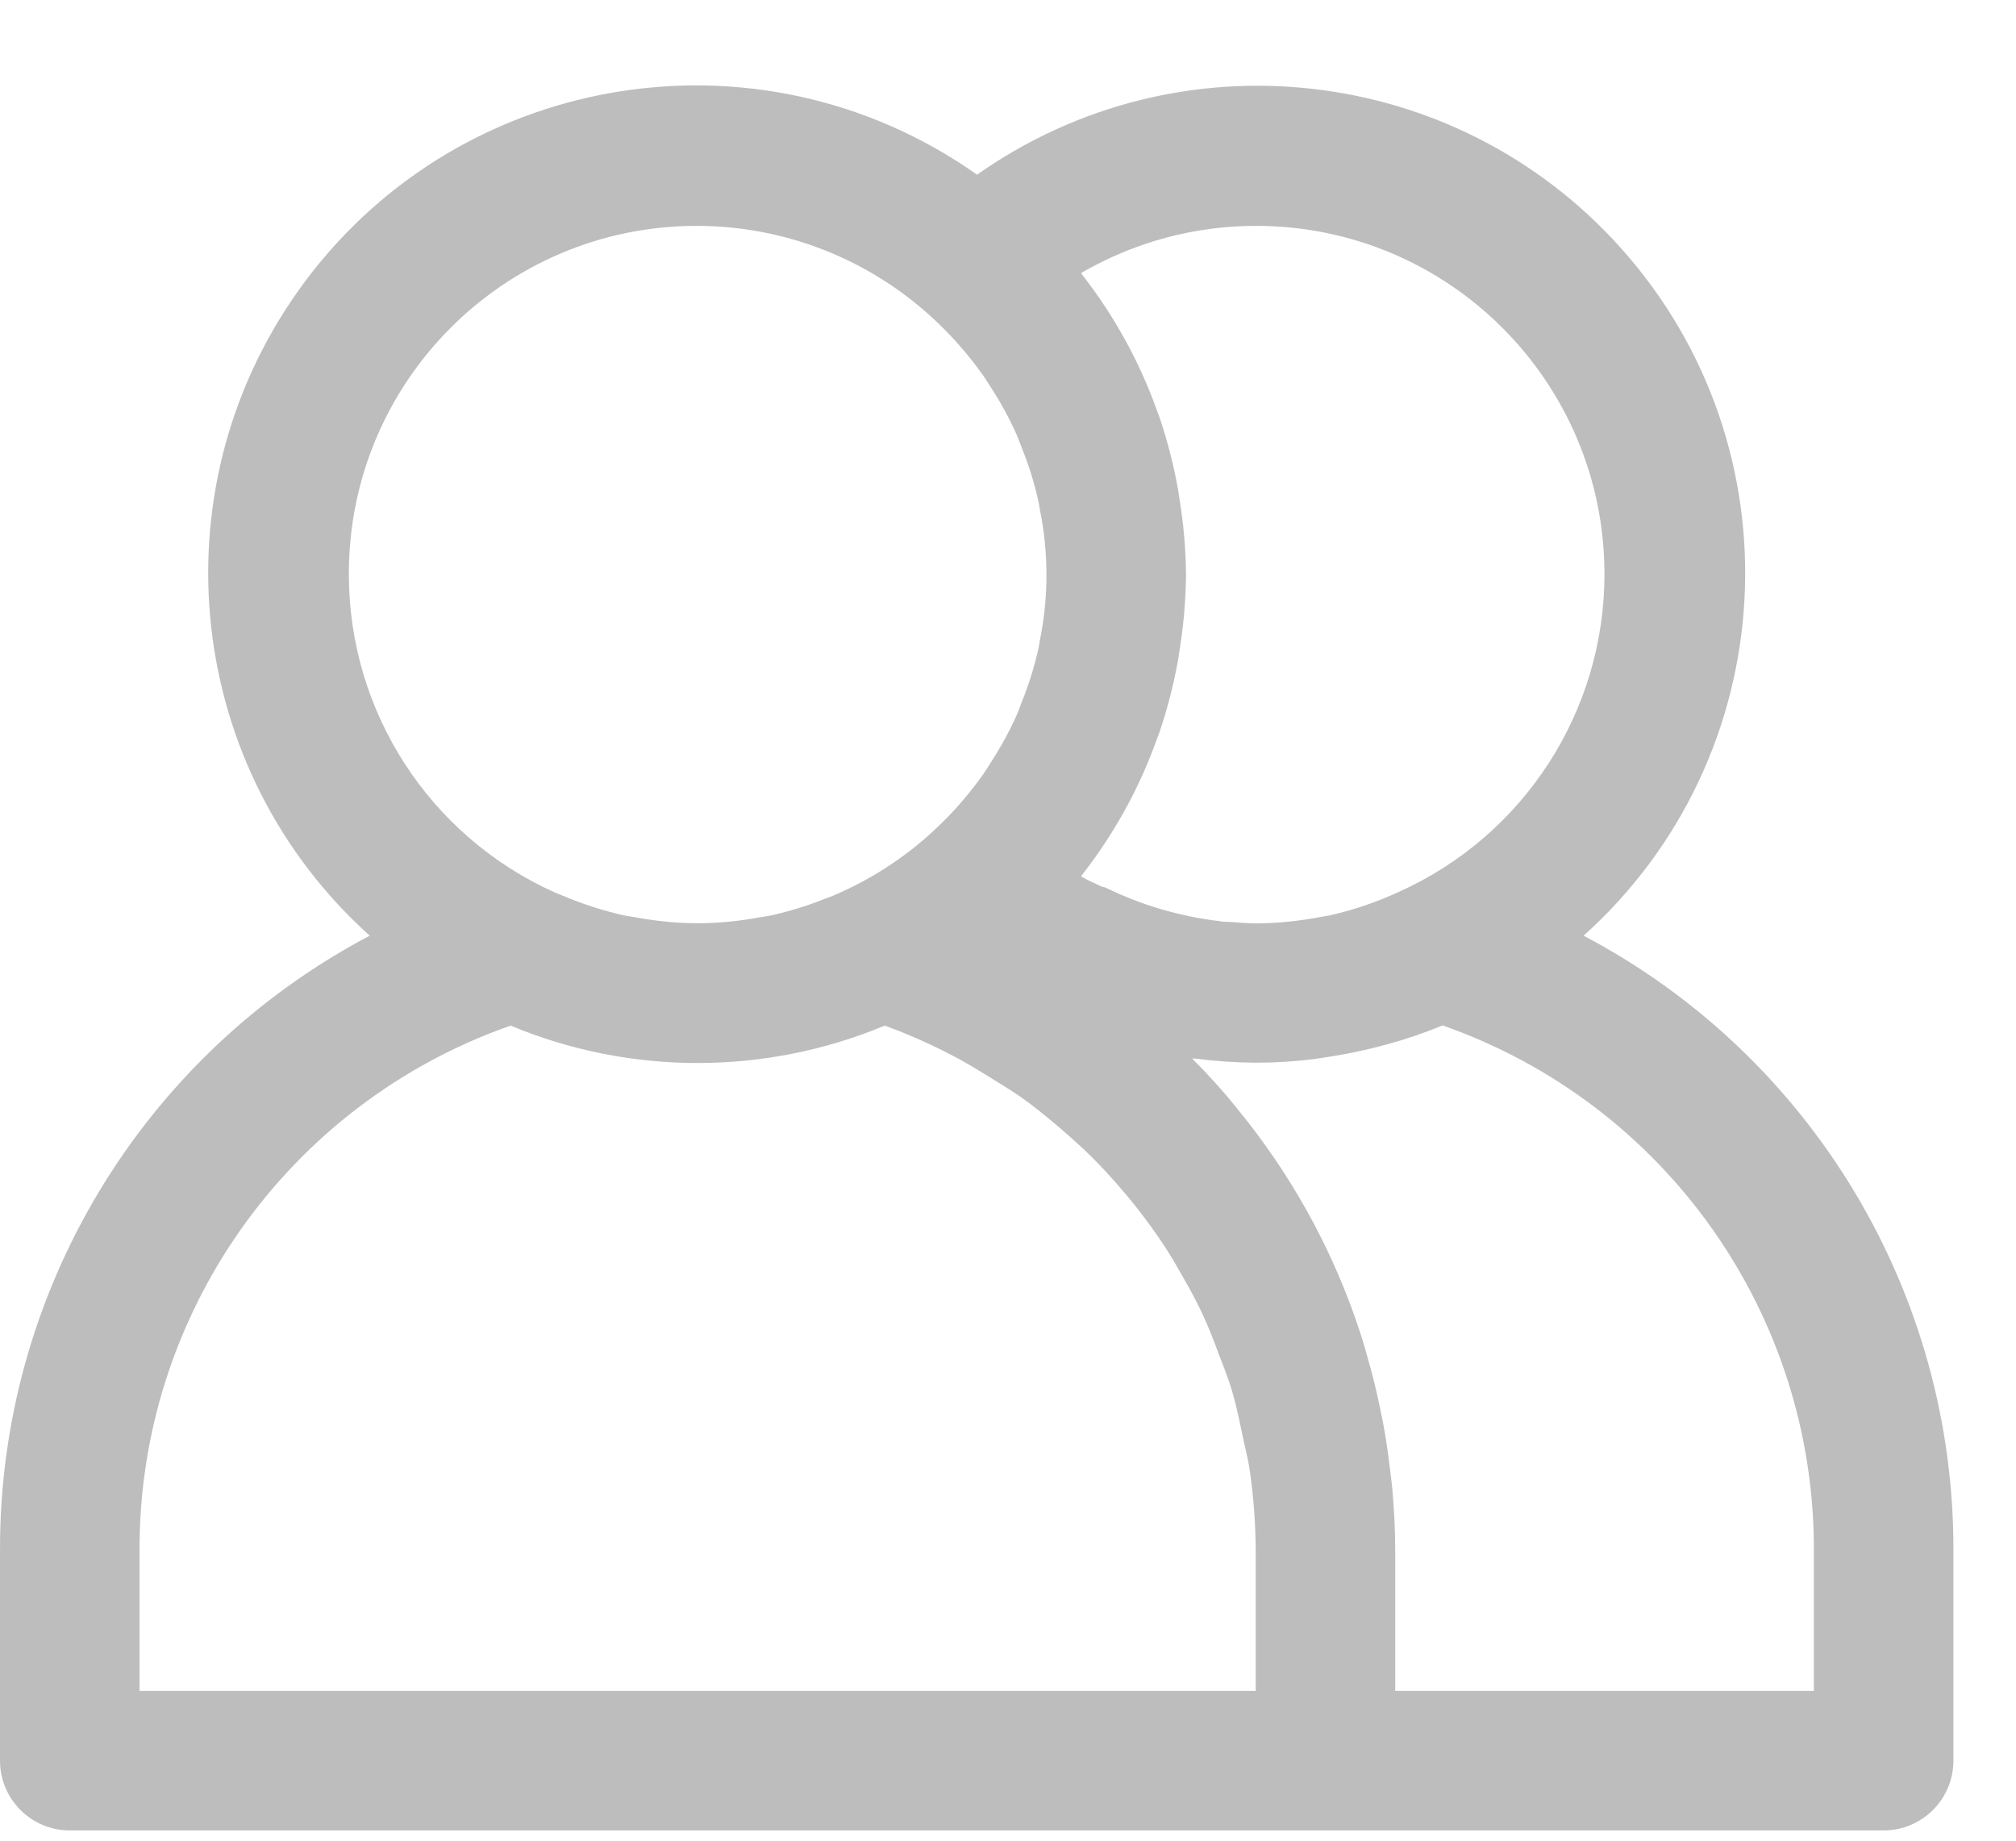 <svg width="23" height="21" viewBox="0 0 23 21" fill="none" xmlns="http://www.w3.org/2000/svg">
<path d="M18.067 10.675C20.351 8.622 20.538 5.106 18.485 2.822C16.602 0.727 13.45 0.371 11.147 1.993C8.636 0.221 5.165 0.82 3.393 3.331C1.768 5.634 2.122 8.79 4.218 10.675C1.614 12.048 -0.012 14.755 9.43144e-05 17.699V20.087C9.43144e-05 20.526 0.356 20.883 0.796 20.883H21.49C21.929 20.883 22.286 20.526 22.286 20.087V17.699C22.297 14.755 20.672 12.048 18.067 10.675ZM14.326 2.577C16.521 2.574 18.302 4.351 18.305 6.546C18.307 8.111 17.389 9.532 15.962 10.174C15.901 10.202 15.84 10.228 15.777 10.254C15.581 10.333 15.379 10.396 15.172 10.443C15.132 10.451 15.092 10.456 15.052 10.464C14.821 10.508 14.586 10.532 14.351 10.535C14.245 10.535 14.139 10.527 14.033 10.518C13.993 10.518 13.953 10.518 13.913 10.509C13.461 10.456 13.021 10.326 12.612 10.126C12.597 10.119 12.579 10.12 12.564 10.113C12.485 10.075 12.405 10.041 12.334 9.999C12.341 9.991 12.345 9.982 12.351 9.974C12.716 9.505 13.004 8.981 13.203 8.421L13.228 8.354C13.319 8.087 13.389 7.813 13.439 7.535C13.446 7.495 13.452 7.456 13.458 7.412C13.504 7.129 13.528 6.843 13.531 6.556C13.528 6.27 13.504 5.985 13.458 5.702C13.452 5.661 13.446 5.622 13.439 5.579C13.389 5.301 13.319 5.027 13.228 4.76L13.203 4.693C13.004 4.133 12.716 3.609 12.351 3.14C12.345 3.132 12.341 3.123 12.334 3.115C12.939 2.763 13.627 2.577 14.326 2.577ZM3.98 6.556C3.974 4.364 5.746 2.582 7.939 2.577C8.966 2.574 9.955 2.97 10.696 3.681C10.743 3.726 10.788 3.77 10.832 3.817C10.969 3.96 11.095 4.113 11.21 4.274C11.245 4.324 11.277 4.376 11.309 4.427C11.421 4.598 11.518 4.778 11.601 4.964C11.621 5.01 11.636 5.056 11.654 5.101C11.738 5.307 11.804 5.52 11.851 5.738C11.857 5.762 11.858 5.786 11.863 5.81C11.964 6.305 11.964 6.814 11.863 7.308C11.858 7.333 11.857 7.357 11.851 7.381C11.804 7.598 11.738 7.811 11.654 8.017C11.636 8.063 11.621 8.109 11.601 8.154C11.518 8.34 11.42 8.52 11.309 8.691C11.277 8.742 11.245 8.794 11.21 8.844C11.095 9.005 10.969 9.158 10.832 9.301C10.788 9.347 10.742 9.392 10.696 9.436C10.374 9.744 10.003 9.994 9.597 10.178C9.533 10.208 9.467 10.235 9.401 10.258C9.21 10.334 9.012 10.395 8.811 10.441C8.761 10.452 8.709 10.458 8.658 10.467C8.442 10.507 8.223 10.53 8.003 10.533H7.916C7.696 10.53 7.477 10.507 7.26 10.467C7.21 10.458 7.158 10.452 7.108 10.441C6.906 10.395 6.709 10.334 6.517 10.258C6.451 10.232 6.386 10.204 6.321 10.178C4.897 9.535 3.981 8.119 3.98 6.556ZM14.326 19.291H1.592V17.699C1.58 15.002 3.28 12.594 5.825 11.701C7.191 12.27 8.728 12.27 10.094 11.701C10.36 11.798 10.619 11.913 10.869 12.044C11.035 12.129 11.188 12.226 11.347 12.324C11.45 12.389 11.555 12.451 11.655 12.522C11.808 12.631 11.953 12.75 12.096 12.872C12.187 12.951 12.278 13.031 12.364 13.111C12.495 13.235 12.618 13.366 12.737 13.501C12.822 13.598 12.905 13.696 12.984 13.798C13.088 13.932 13.188 14.069 13.28 14.21C13.36 14.329 13.43 14.453 13.5 14.577C13.58 14.714 13.653 14.851 13.72 14.994C13.787 15.136 13.846 15.292 13.903 15.444C13.953 15.576 14.007 15.708 14.048 15.842C14.104 16.027 14.143 16.218 14.182 16.409C14.206 16.522 14.236 16.633 14.254 16.747C14.301 17.062 14.325 17.38 14.326 17.699V19.291H14.326ZM20.694 19.291H15.918V17.699C15.918 17.45 15.904 17.203 15.882 16.959C15.875 16.887 15.864 16.816 15.856 16.745C15.835 16.569 15.81 16.395 15.777 16.222C15.762 16.148 15.747 16.074 15.731 16C15.693 15.822 15.649 15.647 15.598 15.473C15.582 15.415 15.566 15.357 15.549 15.301C15.326 14.588 15.003 13.911 14.59 13.29L14.559 13.244C14.422 13.041 14.276 12.844 14.12 12.655L14.115 12.647C13.956 12.45 13.783 12.258 13.601 12.077C13.612 12.077 13.623 12.077 13.634 12.077C13.859 12.106 14.085 12.122 14.311 12.124H14.355C14.565 12.123 14.774 12.109 14.982 12.084C15.048 12.076 15.112 12.064 15.177 12.054C15.347 12.028 15.514 11.994 15.679 11.953C15.726 11.941 15.774 11.929 15.821 11.916C16.038 11.857 16.25 11.785 16.458 11.699C19.005 12.591 20.706 15.001 20.694 17.699V19.291H20.694Z" fill="#BDBDBD"/>
</svg>
